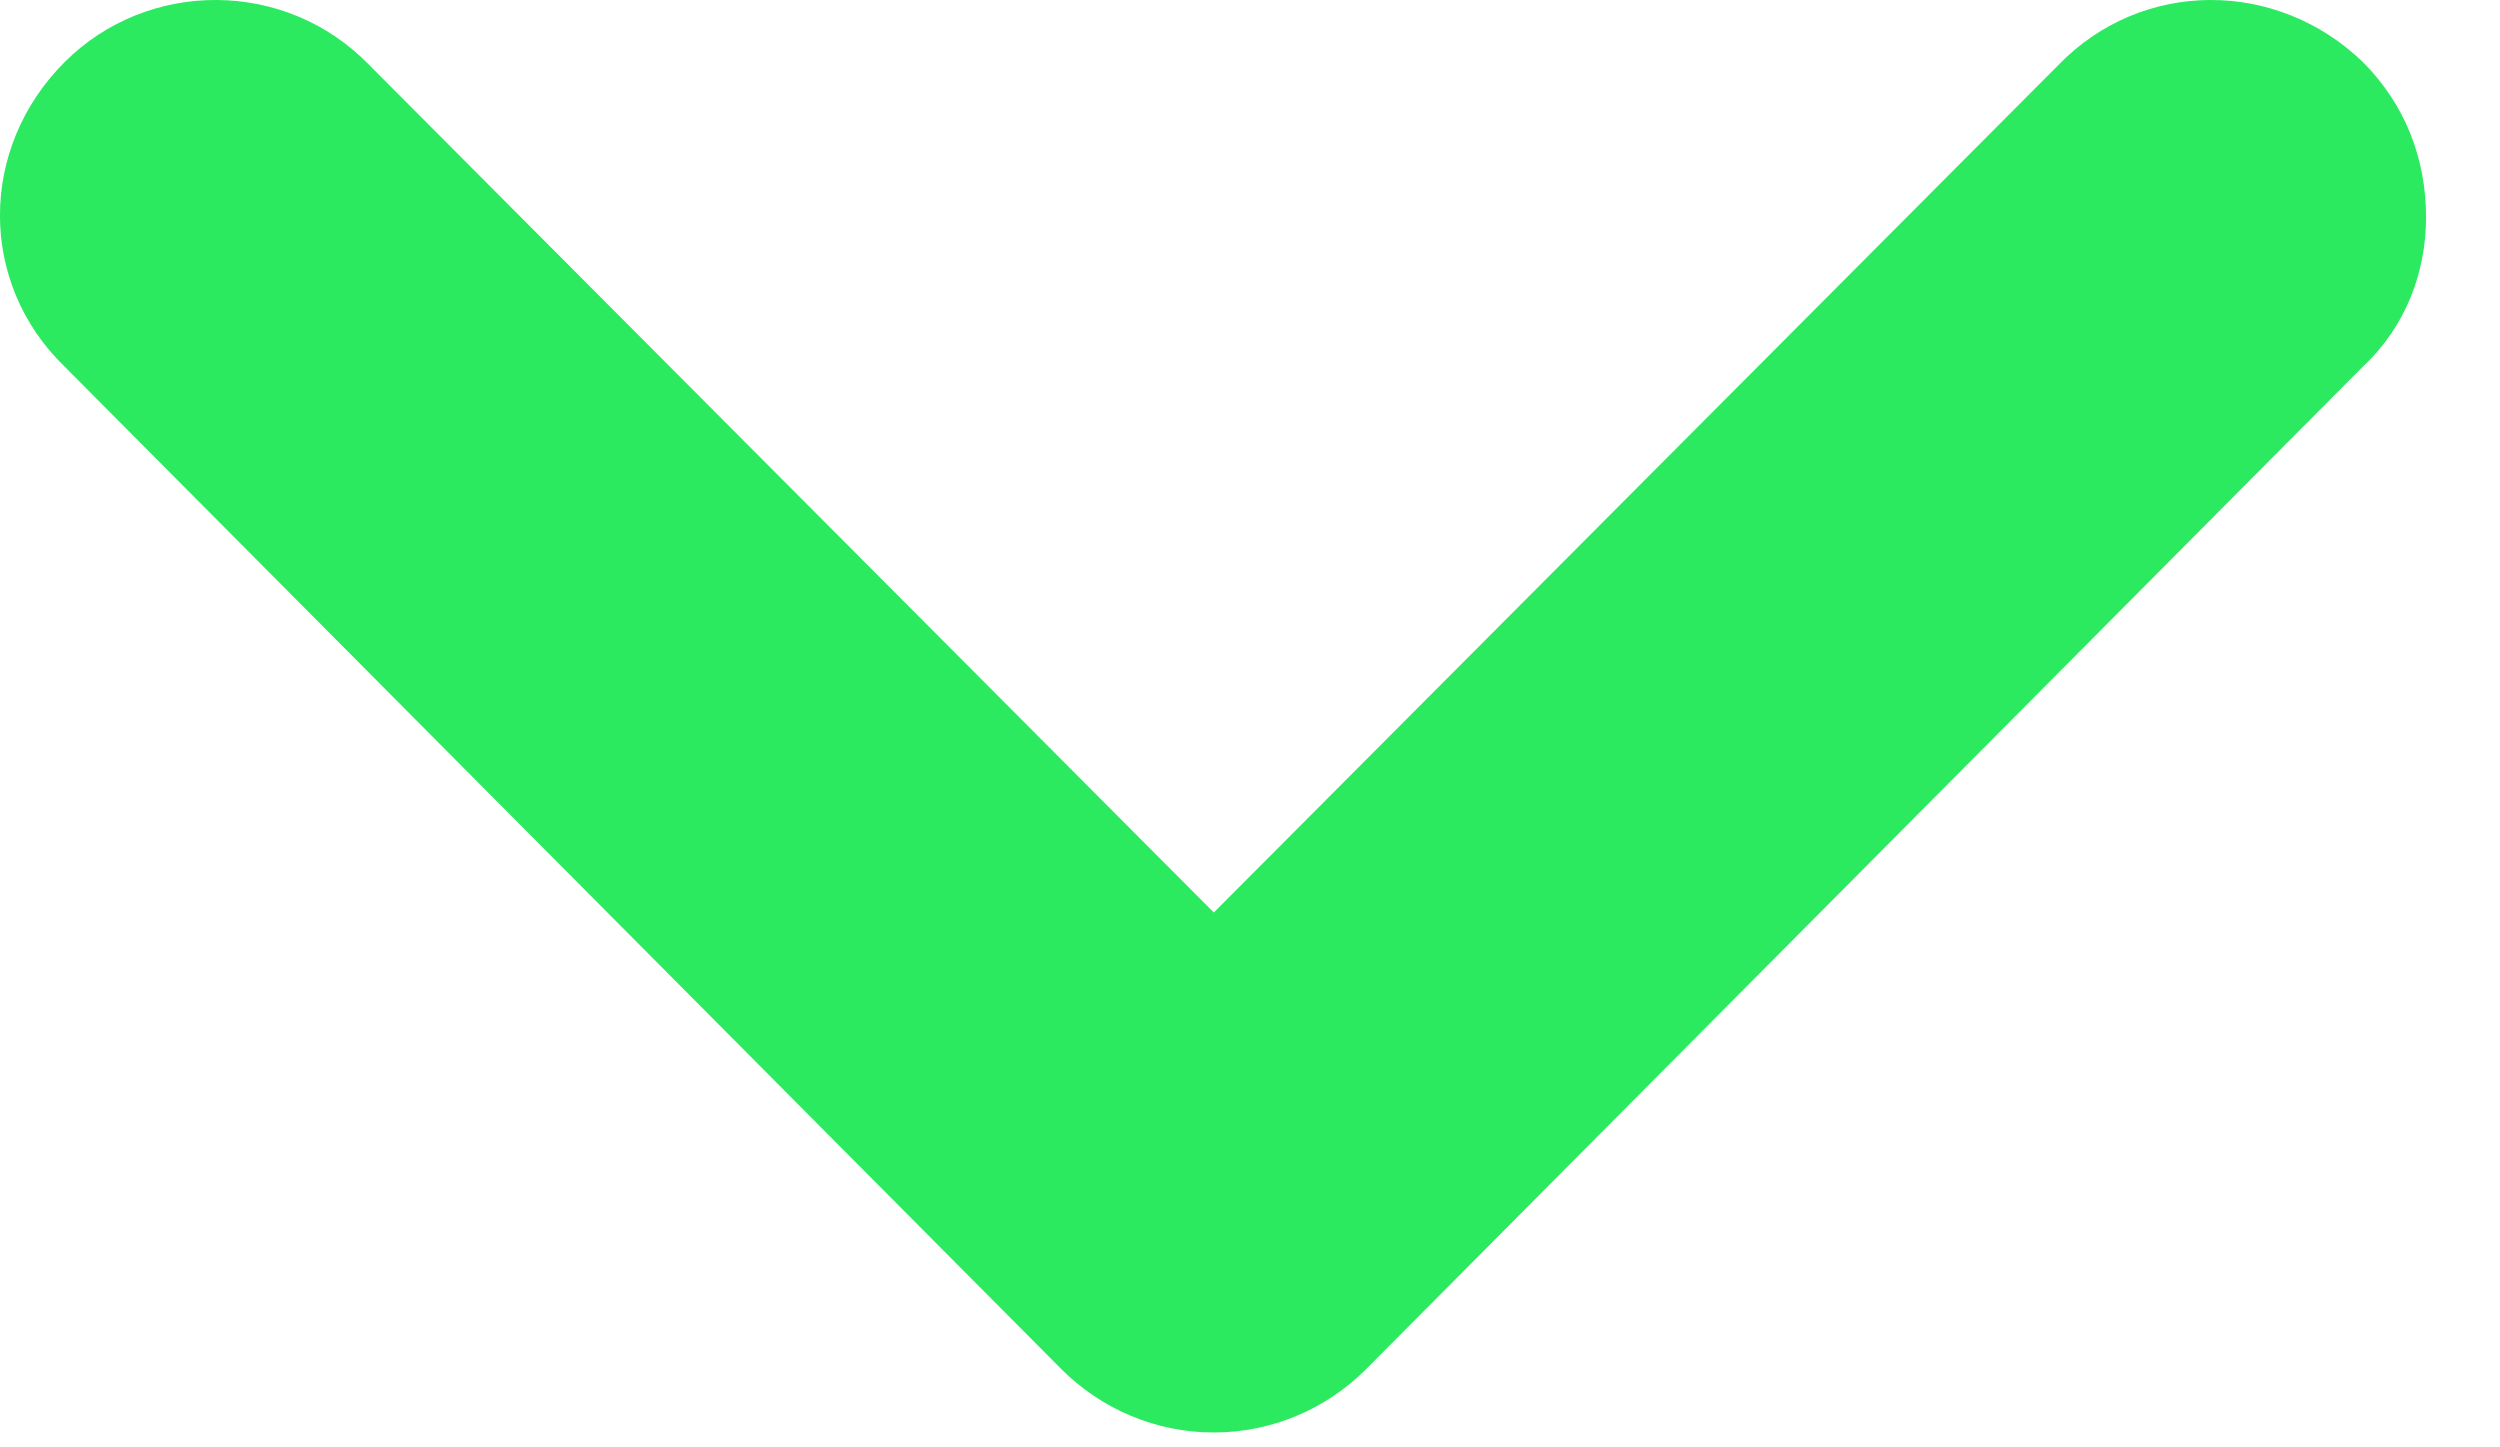 <svg width="19" height="11" viewBox="0 0 19 11" fill="none" xmlns="http://www.w3.org/2000/svg">
<path d="M15.644 0.494C16.277 -0.161 17.303 -0.161 17.958 0.472C18.285 0.8 18.438 1.214 18.438 1.651C18.438 2.066 18.285 2.481 17.958 2.786L10.382 10.406C10.076 10.712 9.661 10.887 9.225 10.887C8.788 10.887 8.373 10.712 8.067 10.406L0.491 2.786C-0.164 2.153 -0.164 1.127 0.491 0.472C1.124 -0.161 2.172 -0.161 2.806 0.494L9.225 6.935L15.644 0.494Z" fill="#2BEA60"/>
</svg>
